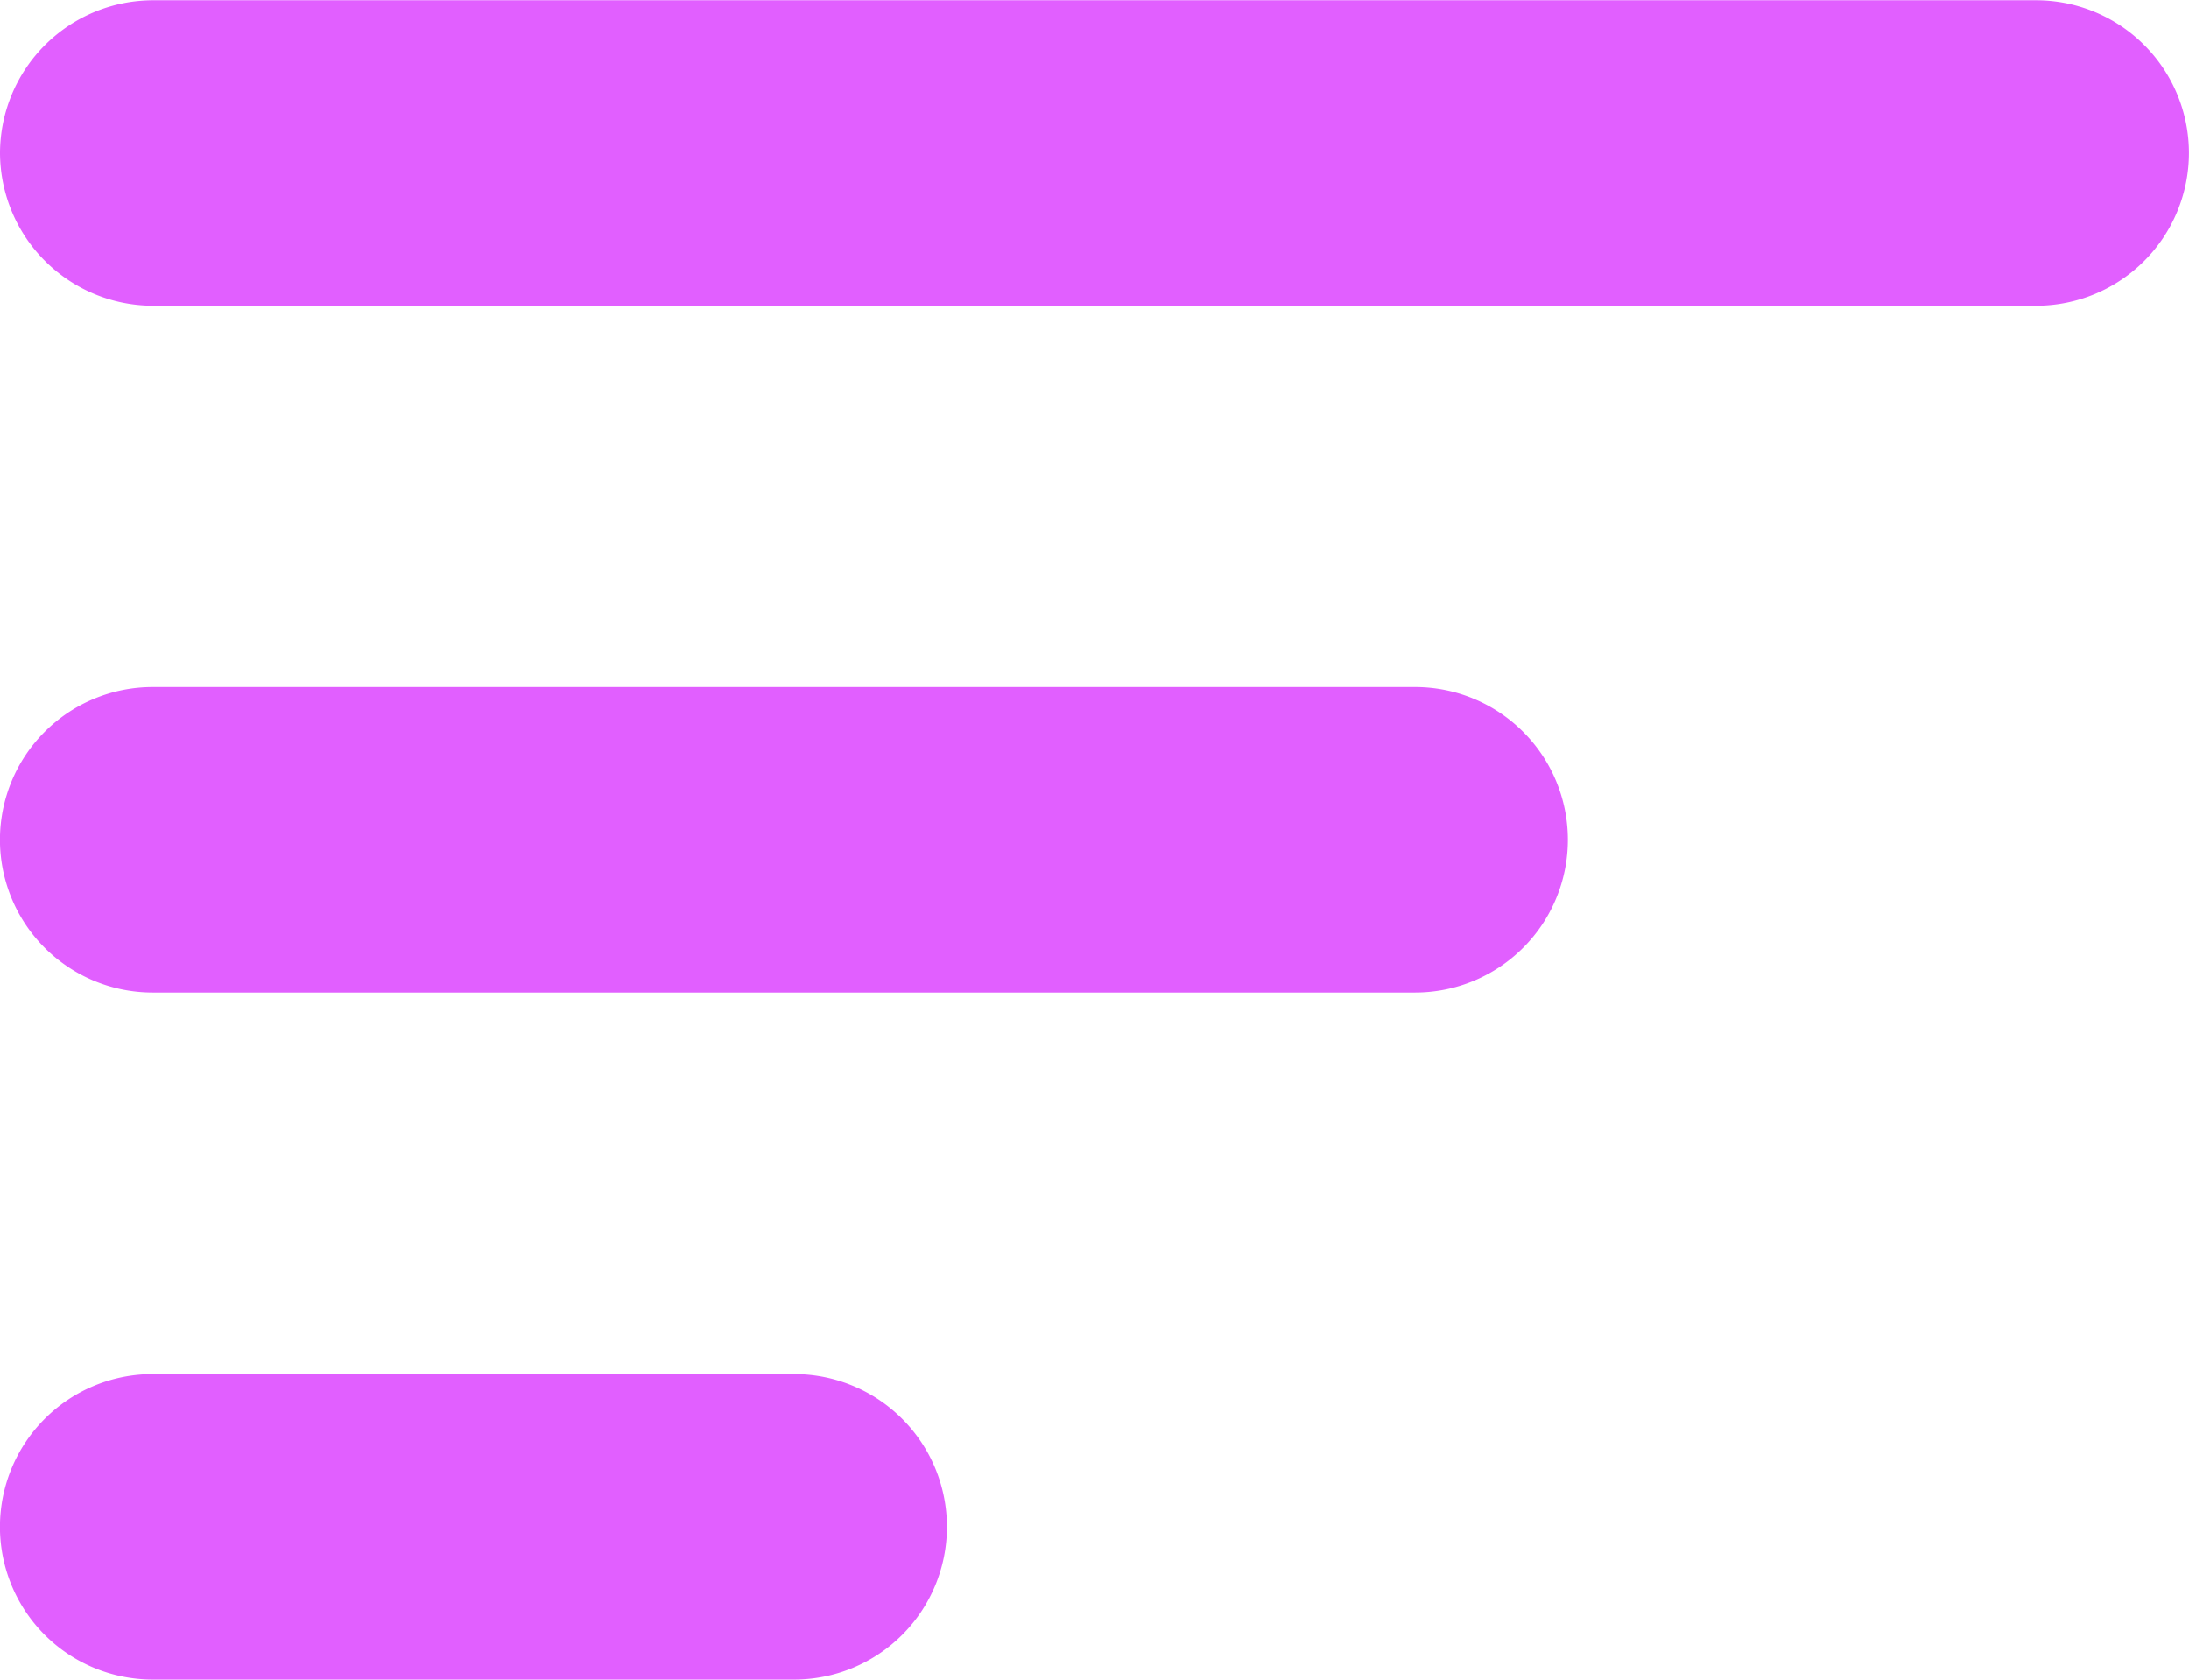 <svg xmlns="http://www.w3.org/2000/svg" width="16.918" height="12.983" viewBox="0 0 16.918 12.983">
  <path id="sort_by" data-name="sort by" d="M11.8,0a1.184,1.184,0,0,0-1.18,1.18V15.737a1.18,1.18,0,1,0,2.361,0V1.18A1.184,1.184,0,0,0,11.8,0ZM7.672,1.18v9.757a1.18,1.18,0,1,1-2.361,0V1.18a1.18,1.18,0,1,1,2.361,0Zm-5.311,0V6.138A1.18,1.18,0,1,1,0,6.138V1.18a1.18,1.18,0,1,1,2.361,0Z" transform="translate(0 12.983) rotate(-90)" fill="#e15fff"/>
</svg>
